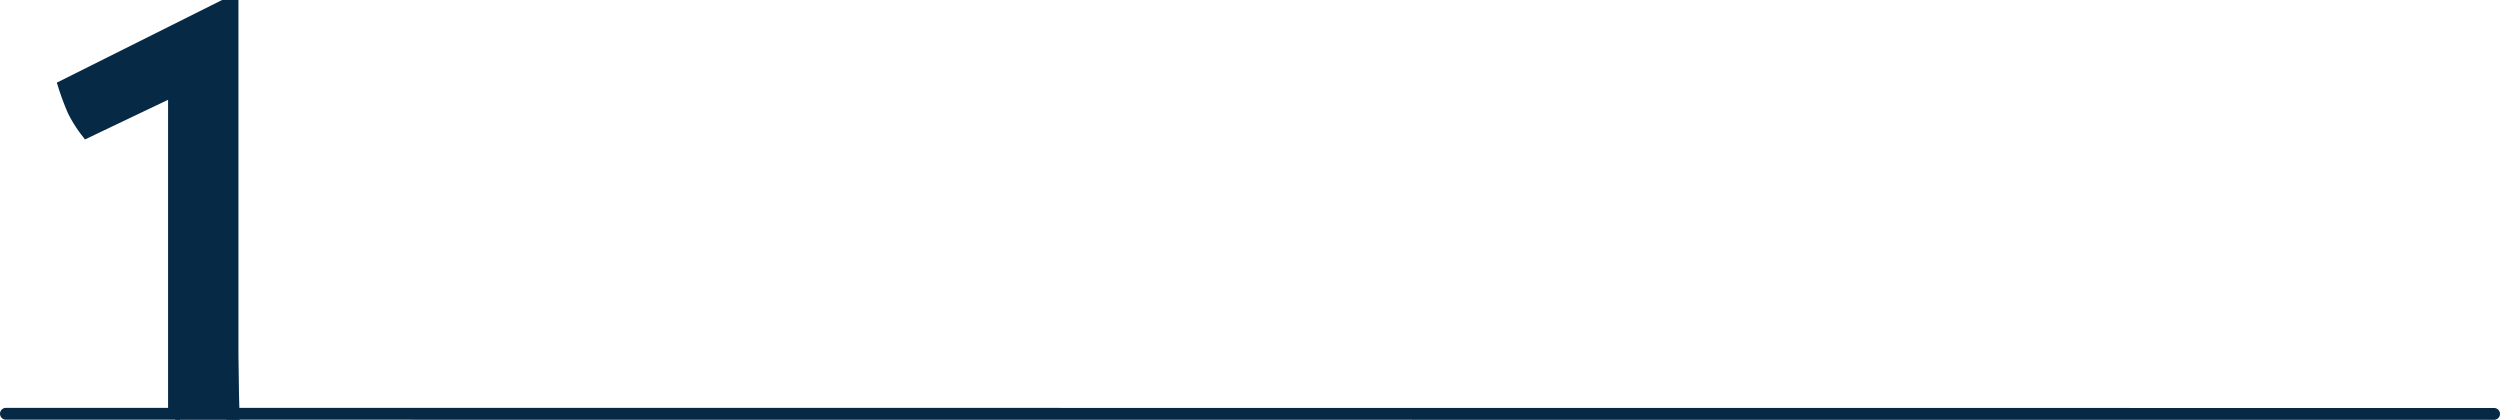 <svg xmlns="http://www.w3.org/2000/svg" viewBox="0 0 633.2 106.333">
  <defs>
    <style>
      .cls-1 {
        fill: none;
        stroke: #062945;
        stroke-linecap: round;
        stroke-width: 3px;
      }

      .cls-2 {
        fill: #062945;
      }
    </style>
  </defs>
  <g id="Group_874" data-name="Group 874" transform="translate(-56.3 -9193.5)">
    <g id="Group_867" data-name="Group 867" transform="translate(80 9155.575)">
      <g id="Group_740" data-name="Group 740" transform="translate(-7.496 39.424)">
        <path id="Path_1640" data-name="Path 1640" class="cls-1" d="M42.43,120.8H85V38.9L62.9,49.444a31.972,31.972,0,0,1-3.384-5.374A62.778,62.778,0,0,1,57.133,37.7l40.4-20.2h2.289V120.8s508.069.037,572.8.037" transform="translate(-57.133 -17.5)"/>
      </g>
    </g>
    <path id="Path_1697" data-name="Path 1697" class="cls-2" d="M85.333,1682,43,1702.29l6.333,12.174,22.333-10.821v83.19H88Z" transform="translate(29 7513)"/>
  </g>
</svg>

